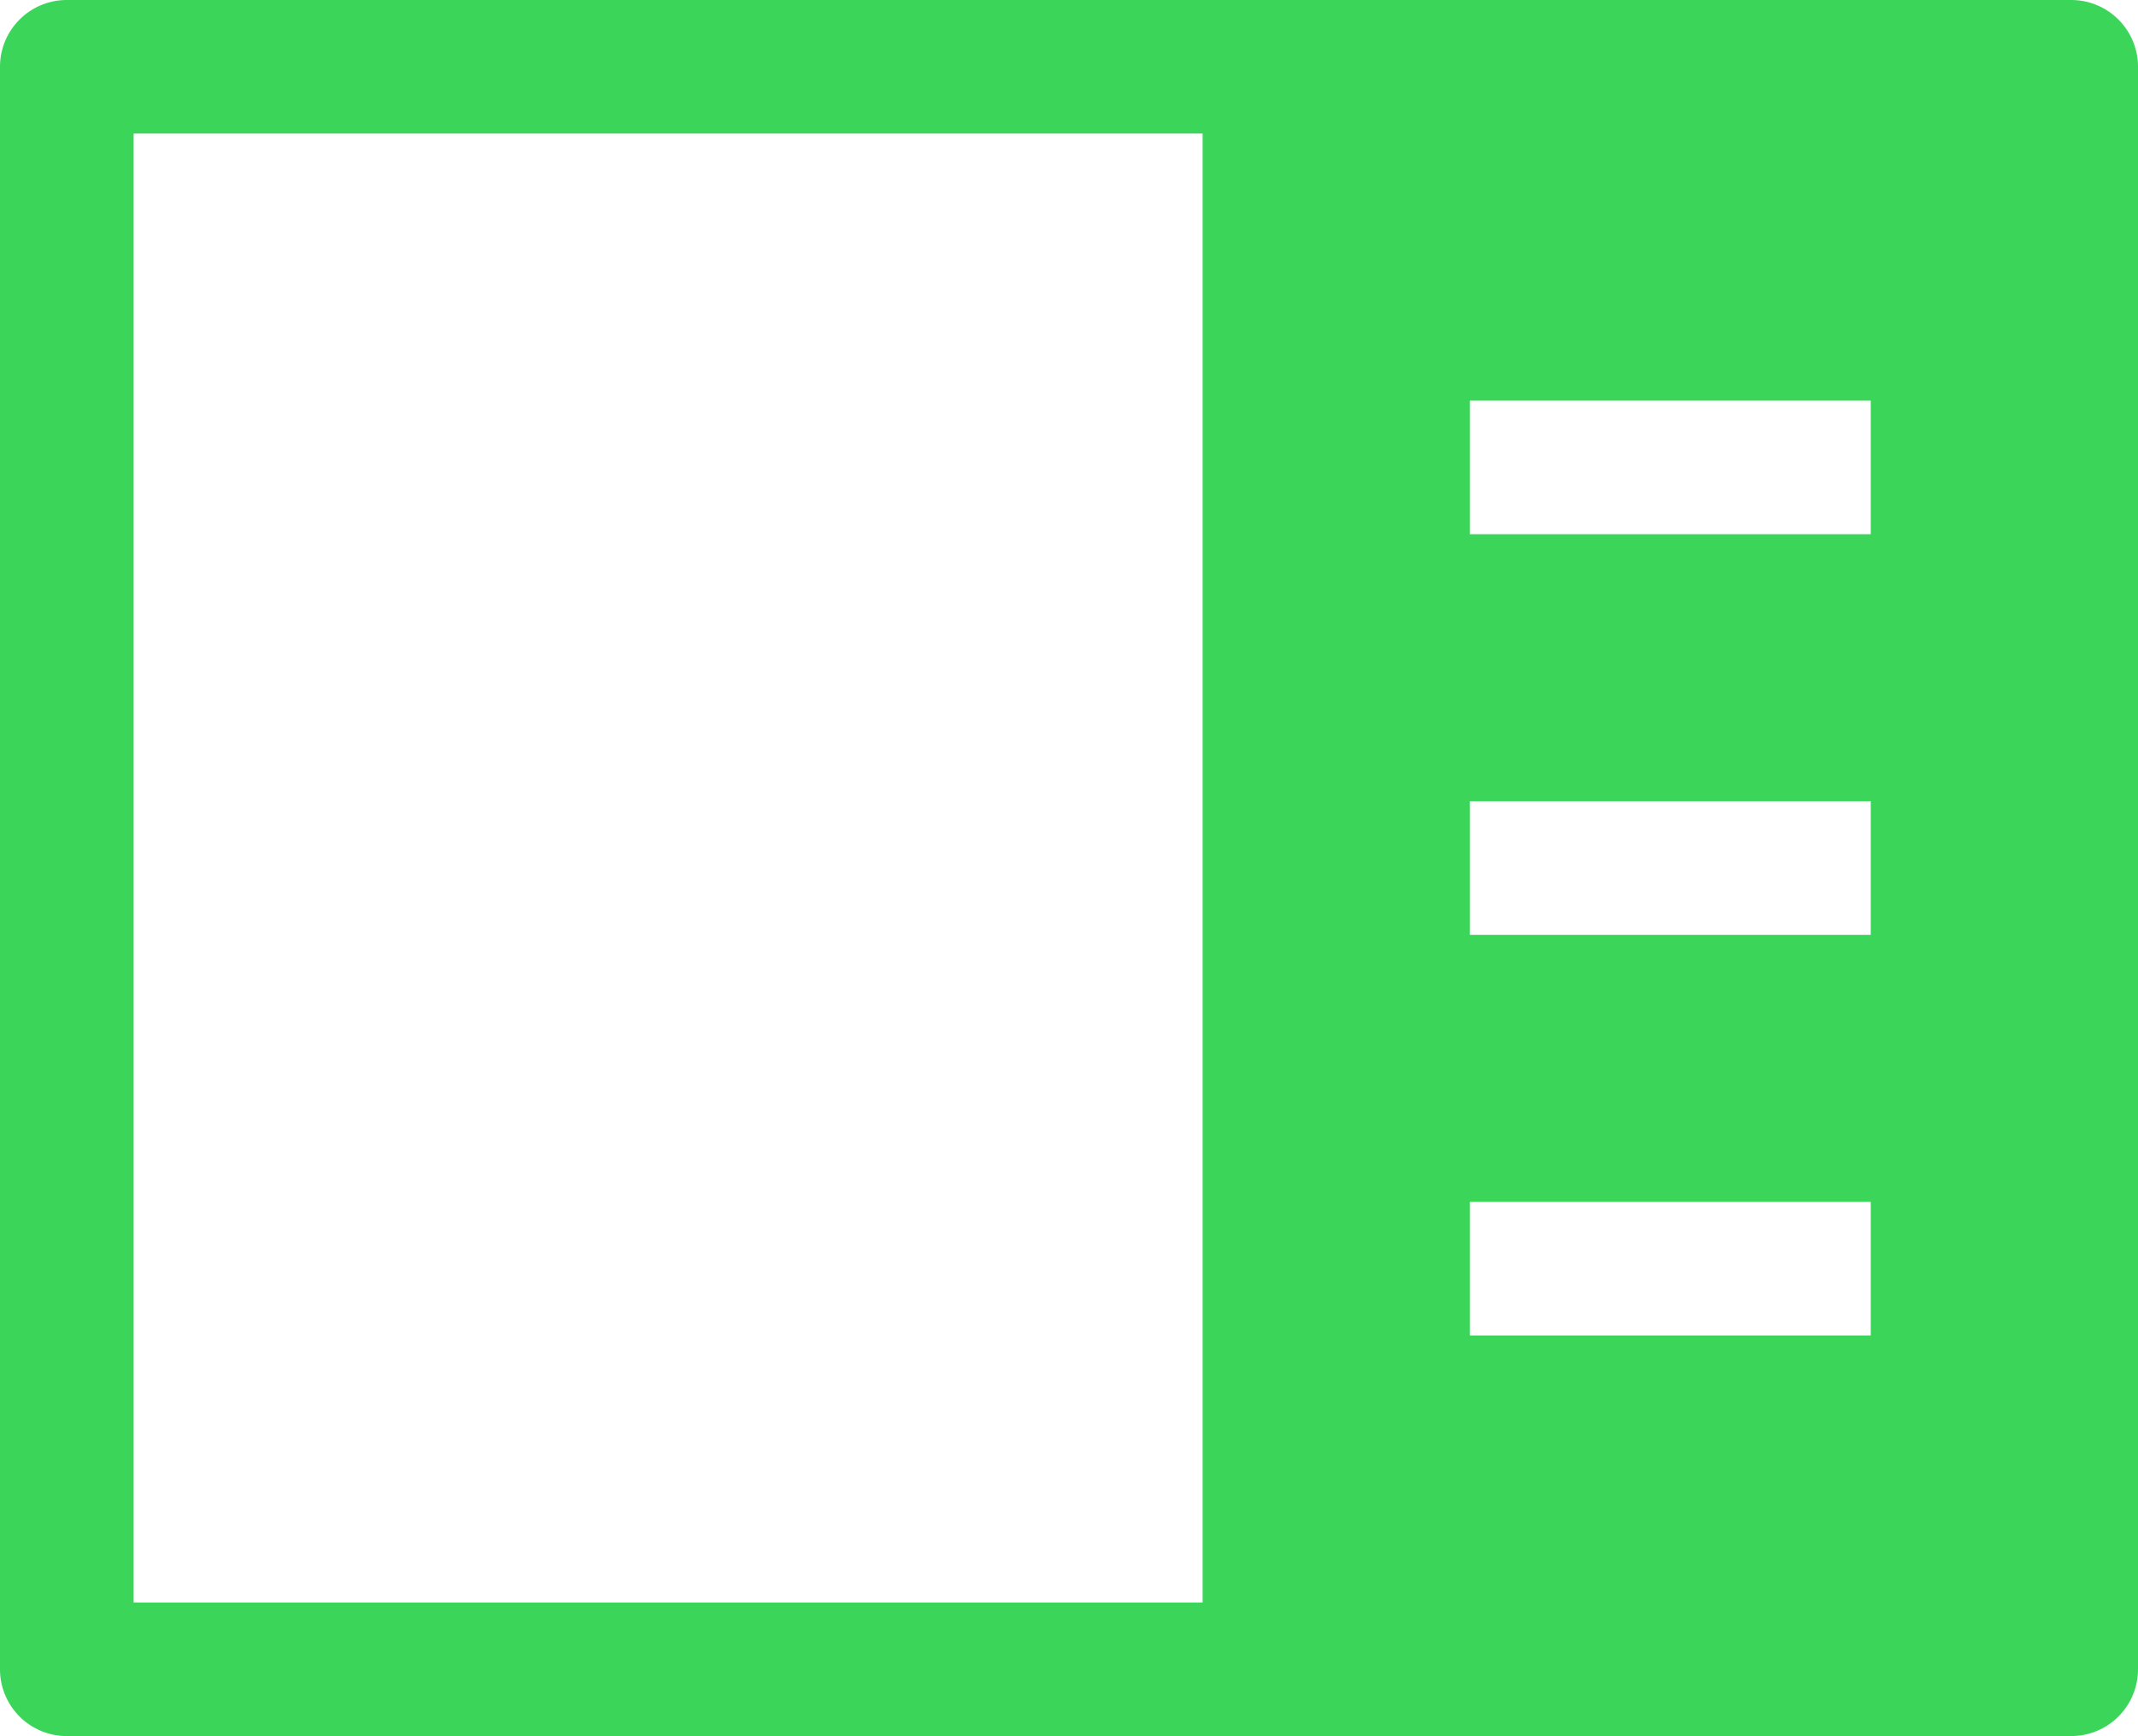 <svg width="133" height="108" viewBox="0 0 133 108" xmlns="http://www.w3.org/2000/svg">
    <path d="M128.844 0H4.156A4.155 4.155 0 0 0 0 4.154v99.692A4.155 4.155 0 0 0 4.156 108h124.688a4.155 4.155 0 0 0 4.156-4.154V4.154A4.155 4.155 0 0 0 128.844 0zM74.813 99.692h-66.5V8.308h66.5v91.384zm41.562-16.615H91.437v-8.308h24.938v8.308zm0-24.923H91.437v-8.308h24.938v8.308zm0-24.923H91.437v-8.308h24.938v8.308z" fill="#3BD55A" fill-rule="nonzero"/>
</svg>
